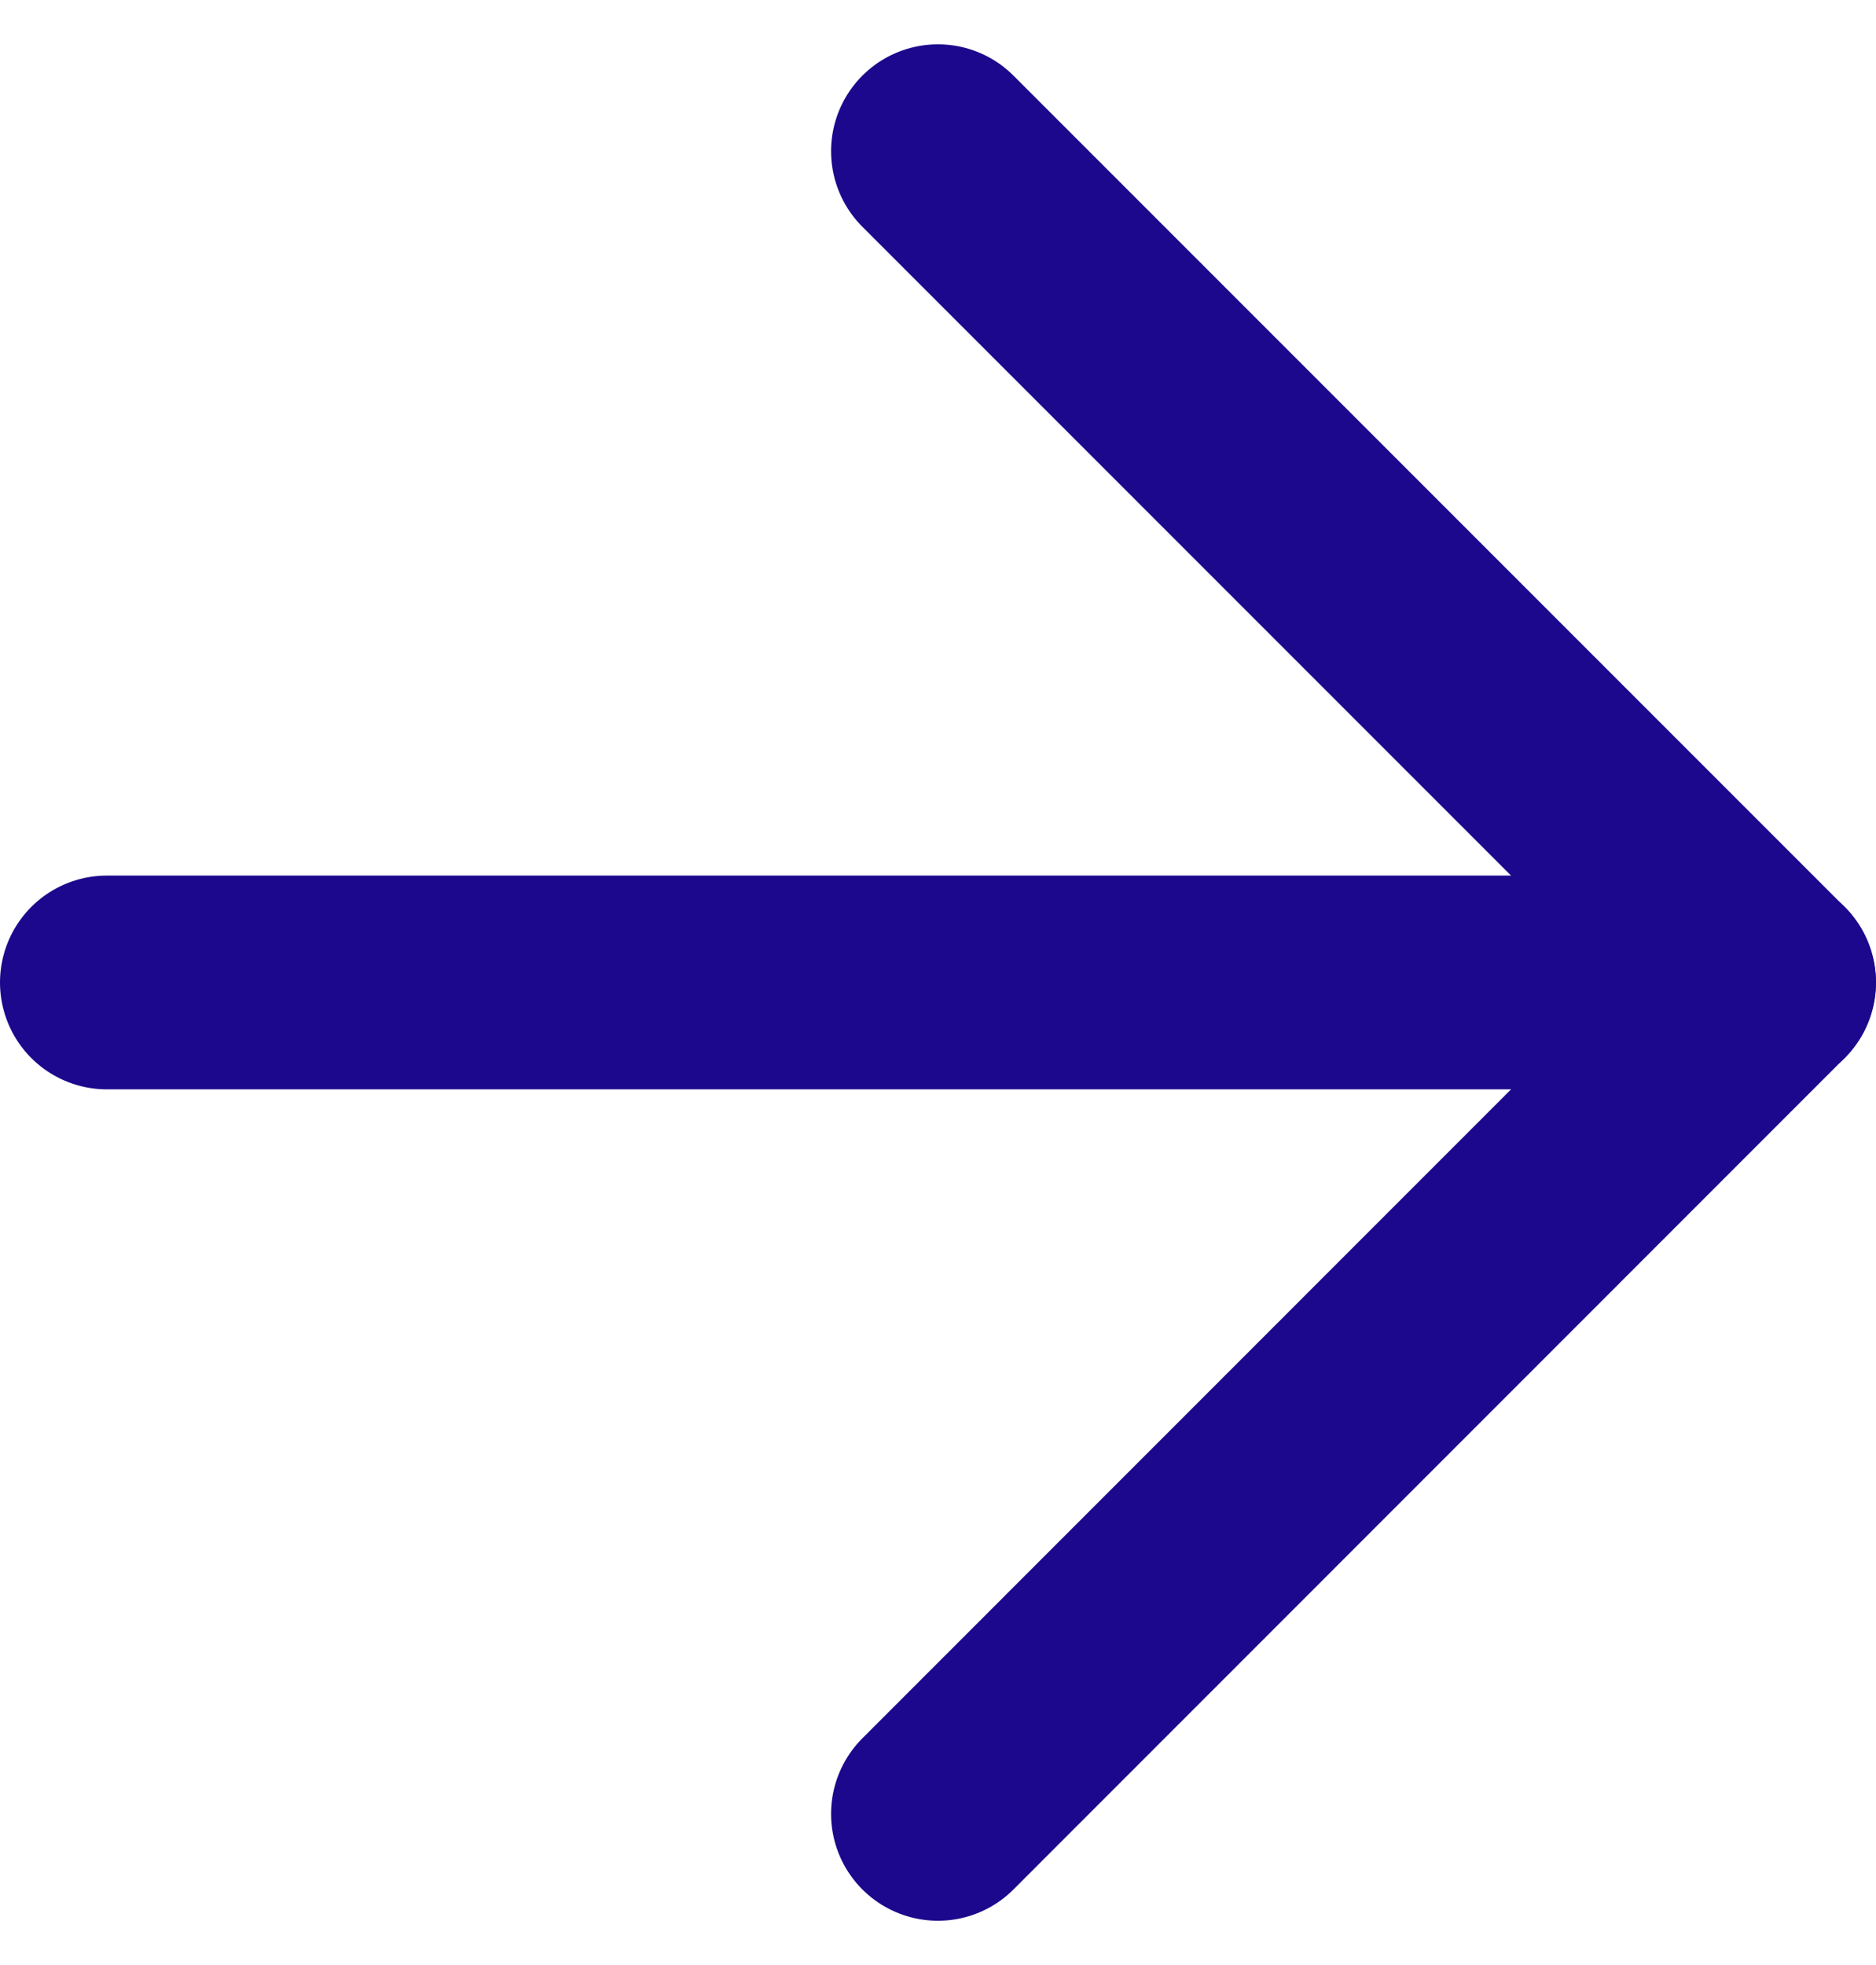 <svg xmlns="http://www.w3.org/2000/svg" width="13.167" height="13.788" viewBox="0 0 13.167 13.788">
  <g id="arrow-right" transform="translate(-3.417 -3.106)">
    <path id="Vector" d="M0,0H11.667" transform="translate(4.167 10)" fill="none" stroke="#1b088c" stroke-linecap="round" stroke-linejoin="round" stroke-width="1.5"/>
    <path id="Vector-2" data-name="Vector" d="M0,0,5.833,5.833,0,11.667" transform="translate(10 4.167)" fill="none" stroke="#1b088c" stroke-linecap="round" stroke-linejoin="round" stroke-width="1.5"/>
  </g>
</svg>
